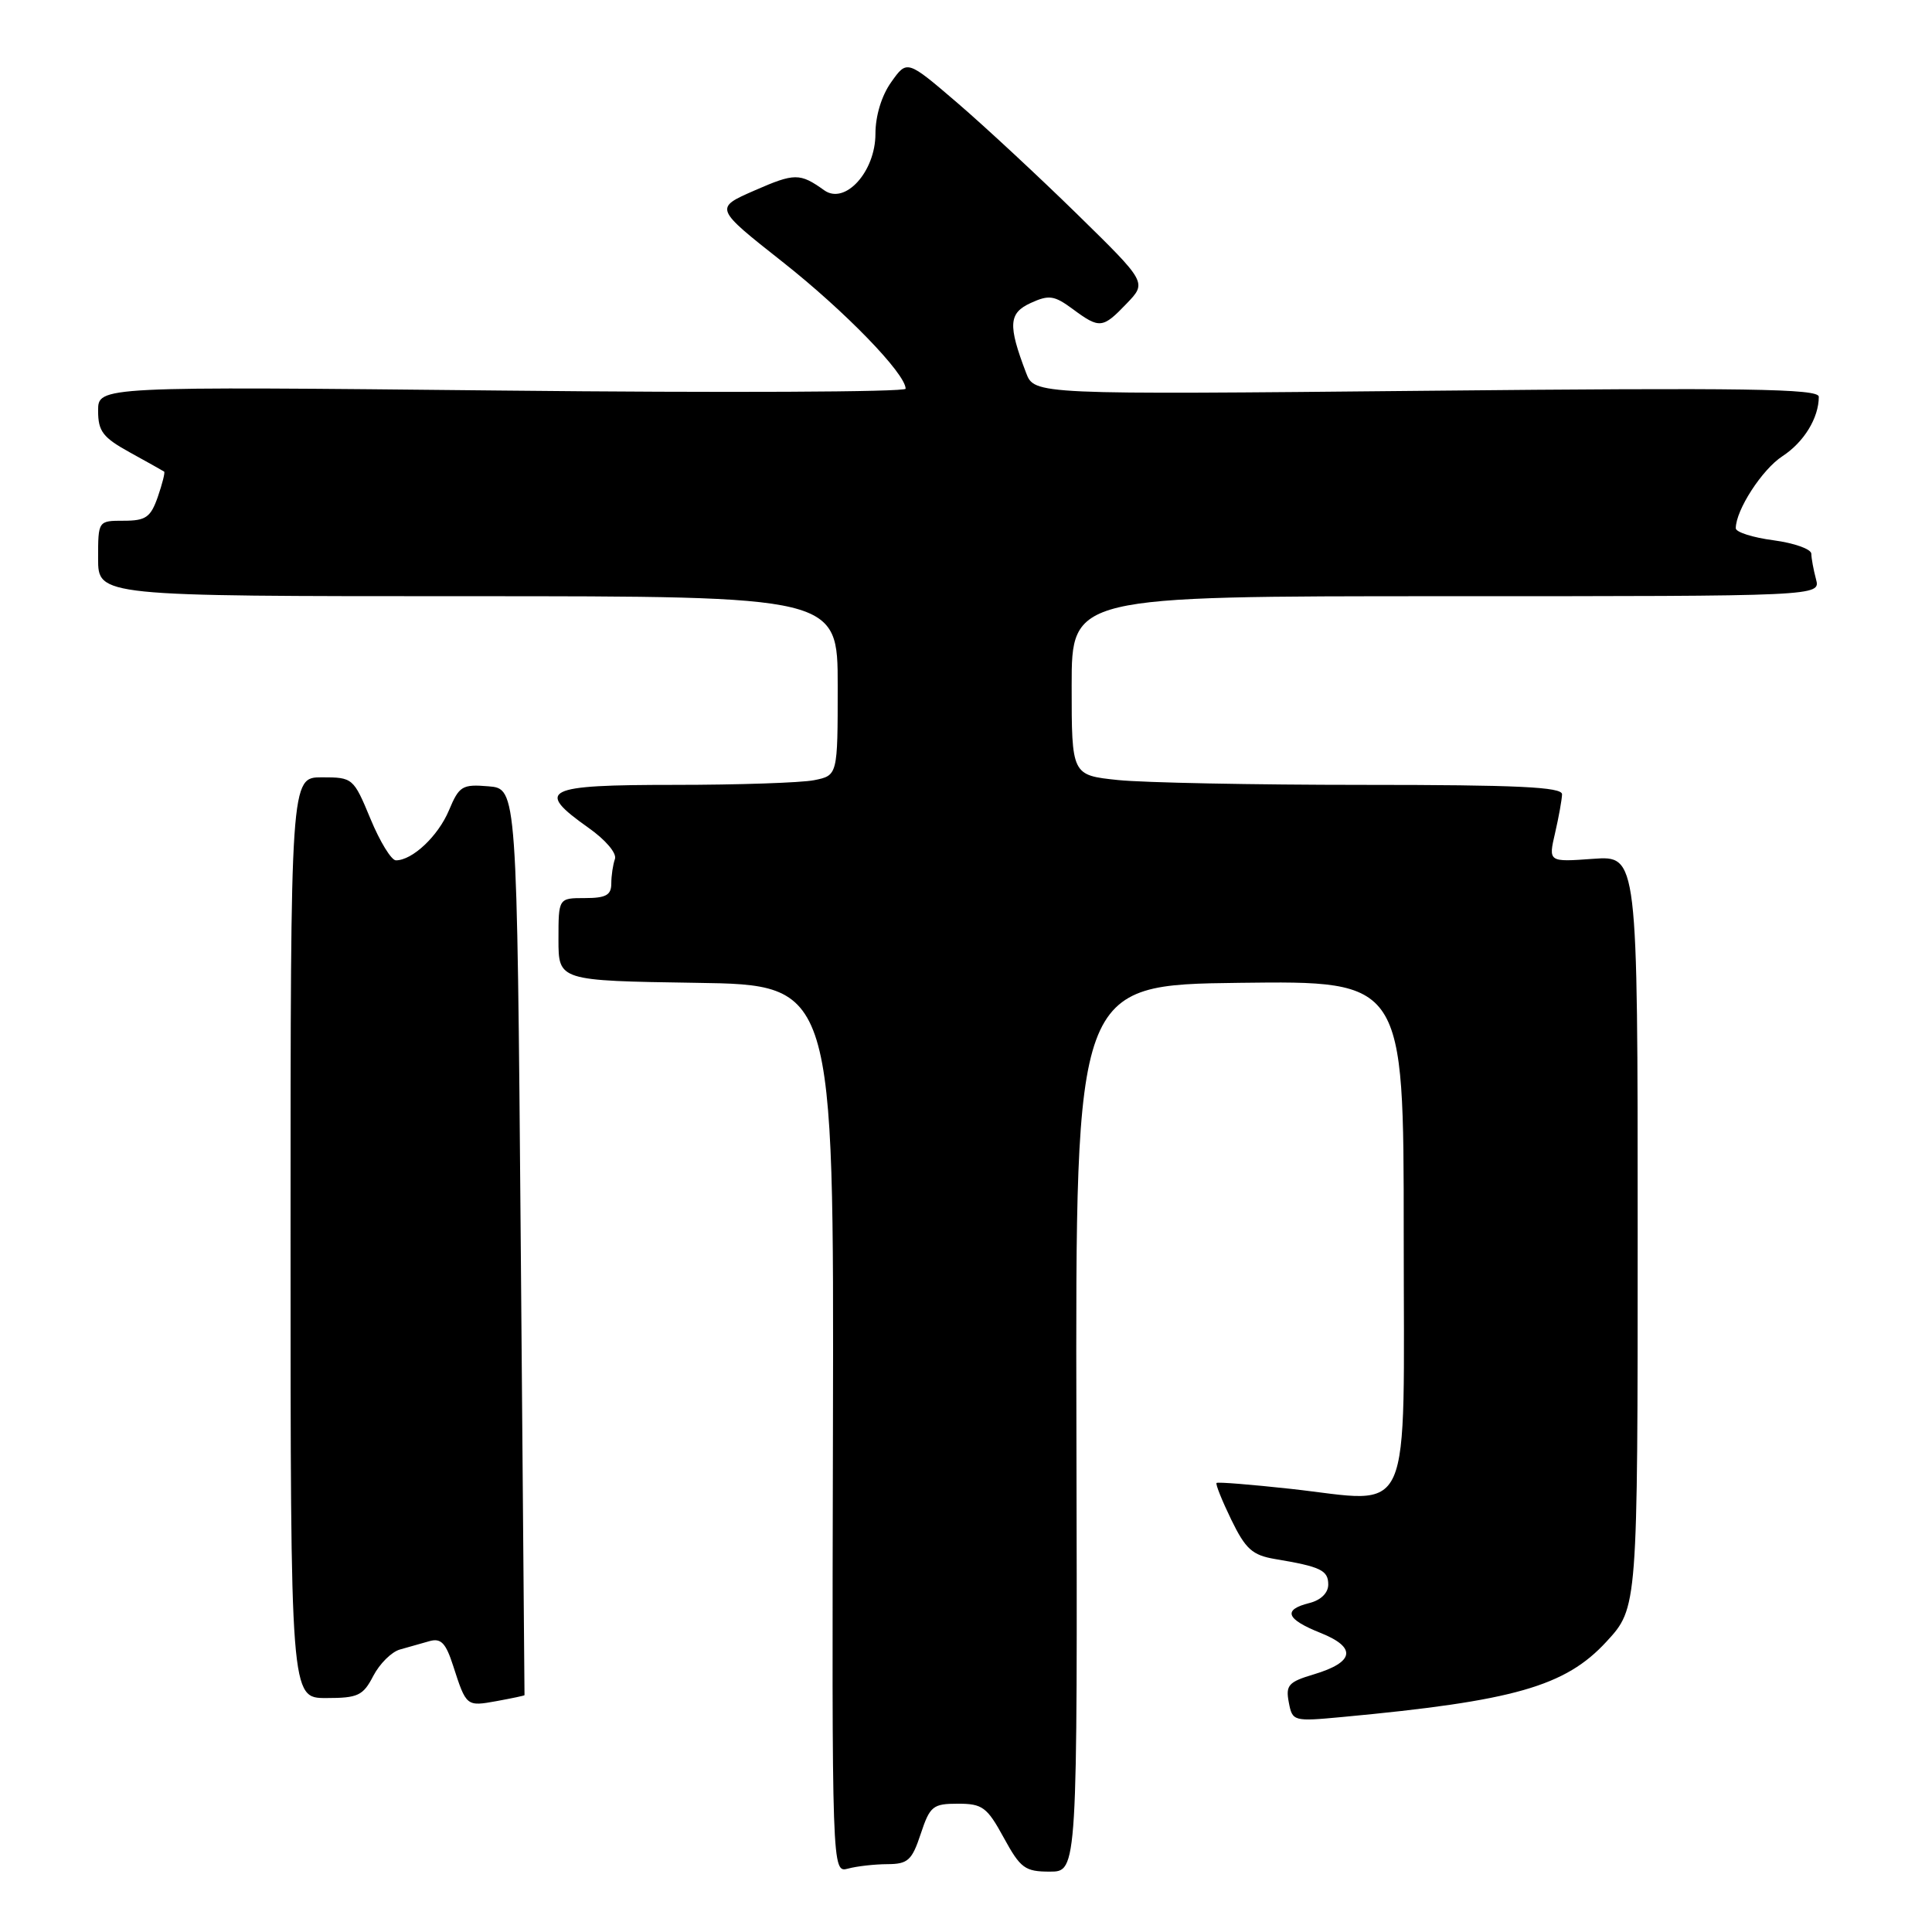 <?xml version="1.0" encoding="UTF-8" standalone="no"?>
<!DOCTYPE svg PUBLIC "-//W3C//DTD SVG 1.1//EN" "http://www.w3.org/Graphics/SVG/1.1/DTD/svg11.dtd" >
<svg xmlns="http://www.w3.org/2000/svg" xmlns:xlink="http://www.w3.org/1999/xlink" version="1.1" viewBox="0 0 256 256">
 <g >
 <path fill="currentColor"
d=" M 117.59 247.01 C 120.30 247.00 120.84 246.51 122.00 243.00 C 123.22 239.32 123.61 239.00 126.93 239.00 C 130.18 239.00 130.79 239.45 133.00 243.50 C 135.22 247.56 135.81 248.00 139.11 248.00 C 142.77 248.00 142.77 248.00 142.63 189.25 C 142.50 130.50 142.50 130.50 164.25 130.23 C 186.00 129.96 186.00 129.96 186.00 163.46 C 186.00 202.34 187.44 199.09 171.02 197.28 C 165.78 196.71 161.37 196.35 161.20 196.50 C 161.04 196.64 161.92 198.83 163.15 201.37 C 165.05 205.27 165.94 206.07 168.95 206.58 C 175.00 207.59 176.00 208.07 176.00 209.96 C 176.00 211.07 175.02 212.03 173.50 212.41 C 169.94 213.30 170.40 214.54 174.98 216.37 C 179.80 218.30 179.49 220.24 174.09 221.86 C 170.73 222.86 170.34 223.30 170.77 225.56 C 171.25 228.09 171.36 228.12 177.88 227.51 C 200.62 225.39 207.41 223.45 212.86 217.53 C 217.00 213.04 217.00 213.04 217.00 163.21 C 217.00 113.37 217.00 113.37 211.08 113.80 C 205.16 114.23 205.16 114.23 206.06 110.36 C 206.55 108.24 206.96 105.94 206.98 105.25 C 206.99 104.28 201.08 104.00 180.65 104.00 C 166.15 104.00 151.53 103.71 148.15 103.36 C 142.00 102.72 142.00 102.72 142.00 90.86 C 142.00 79.00 142.00 79.00 191.62 79.00 C 241.23 79.00 241.23 79.00 240.63 76.75 C 240.30 75.51 240.02 74.00 240.01 73.38 C 240.01 72.76 237.75 71.96 235.00 71.59 C 232.25 71.23 230.00 70.51 230.00 70.00 C 230.00 67.59 233.49 62.20 236.18 60.45 C 239.03 58.59 241.00 55.38 241.00 52.57 C 241.00 51.50 231.37 51.36 189.03 51.78 C 137.06 52.29 137.06 52.29 135.96 49.40 C 133.54 43.05 133.65 41.48 136.59 40.14 C 139.00 39.04 139.70 39.15 142.13 40.94 C 145.71 43.59 146.10 43.55 149.30 40.21 C 151.97 37.43 151.97 37.43 142.73 28.38 C 137.65 23.41 130.51 16.77 126.85 13.63 C 120.19 7.92 120.19 7.92 118.10 10.87 C 116.82 12.65 116.00 15.35 116.00 17.73 C 116.00 22.75 111.97 27.19 109.21 25.21 C 105.99 22.91 105.30 22.91 99.98 25.24 C 94.65 27.57 94.65 27.57 103.69 34.70 C 111.93 41.20 120.00 49.51 120.00 51.51 C 120.00 51.95 95.92 52.06 66.50 51.75 C 13.00 51.20 13.00 51.20 13.00 54.42 C 13.00 57.16 13.62 57.97 17.25 59.97 C 19.59 61.26 21.61 62.39 21.75 62.49 C 21.89 62.59 21.51 64.10 20.91 65.84 C 19.96 68.55 19.32 69.00 16.40 69.00 C 13.00 69.00 13.00 69.00 13.00 74.00 C 13.00 79.00 13.00 79.00 62.00 79.00 C 111.00 79.00 111.00 79.00 111.00 90.88 C 111.00 102.75 111.00 102.75 107.87 103.38 C 106.16 103.72 97.83 104.00 89.37 104.00 C 72.10 104.00 70.83 104.63 77.98 109.69 C 80.25 111.29 81.76 113.07 81.48 113.83 C 81.22 114.56 81.00 116.03 81.00 117.08 C 81.00 118.61 80.28 119.00 77.50 119.00 C 74.00 119.00 74.00 119.00 74.00 124.48 C 74.00 129.95 74.00 129.95 92.25 130.23 C 110.50 130.50 110.50 130.50 110.37 189.34 C 110.23 248.17 110.23 248.17 112.37 247.60 C 113.54 247.28 115.89 247.02 117.59 247.01 Z  M 69.50 224.62 C 69.50 224.55 69.28 197.50 69.00 164.50 C 68.50 104.50 68.50 104.50 64.72 104.19 C 61.24 103.90 60.84 104.15 59.49 107.37 C 58.06 110.78 54.65 114.00 52.46 114.00 C 51.86 114.00 50.34 111.53 49.09 108.50 C 46.84 103.08 46.75 103.00 42.65 103.00 C 38.50 103.00 38.50 103.00 38.50 164.00 C 38.50 225.00 38.50 225.00 43.22 225.00 C 47.44 225.00 48.11 224.68 49.46 222.07 C 50.30 220.46 51.88 218.88 52.99 218.57 C 54.10 218.26 55.86 217.76 56.91 217.46 C 58.43 217.03 59.07 217.70 60.04 220.71 C 61.79 226.13 61.79 226.13 65.83 225.40 C 67.85 225.03 69.50 224.68 69.50 224.62 Z "/>
</g>
</svg>